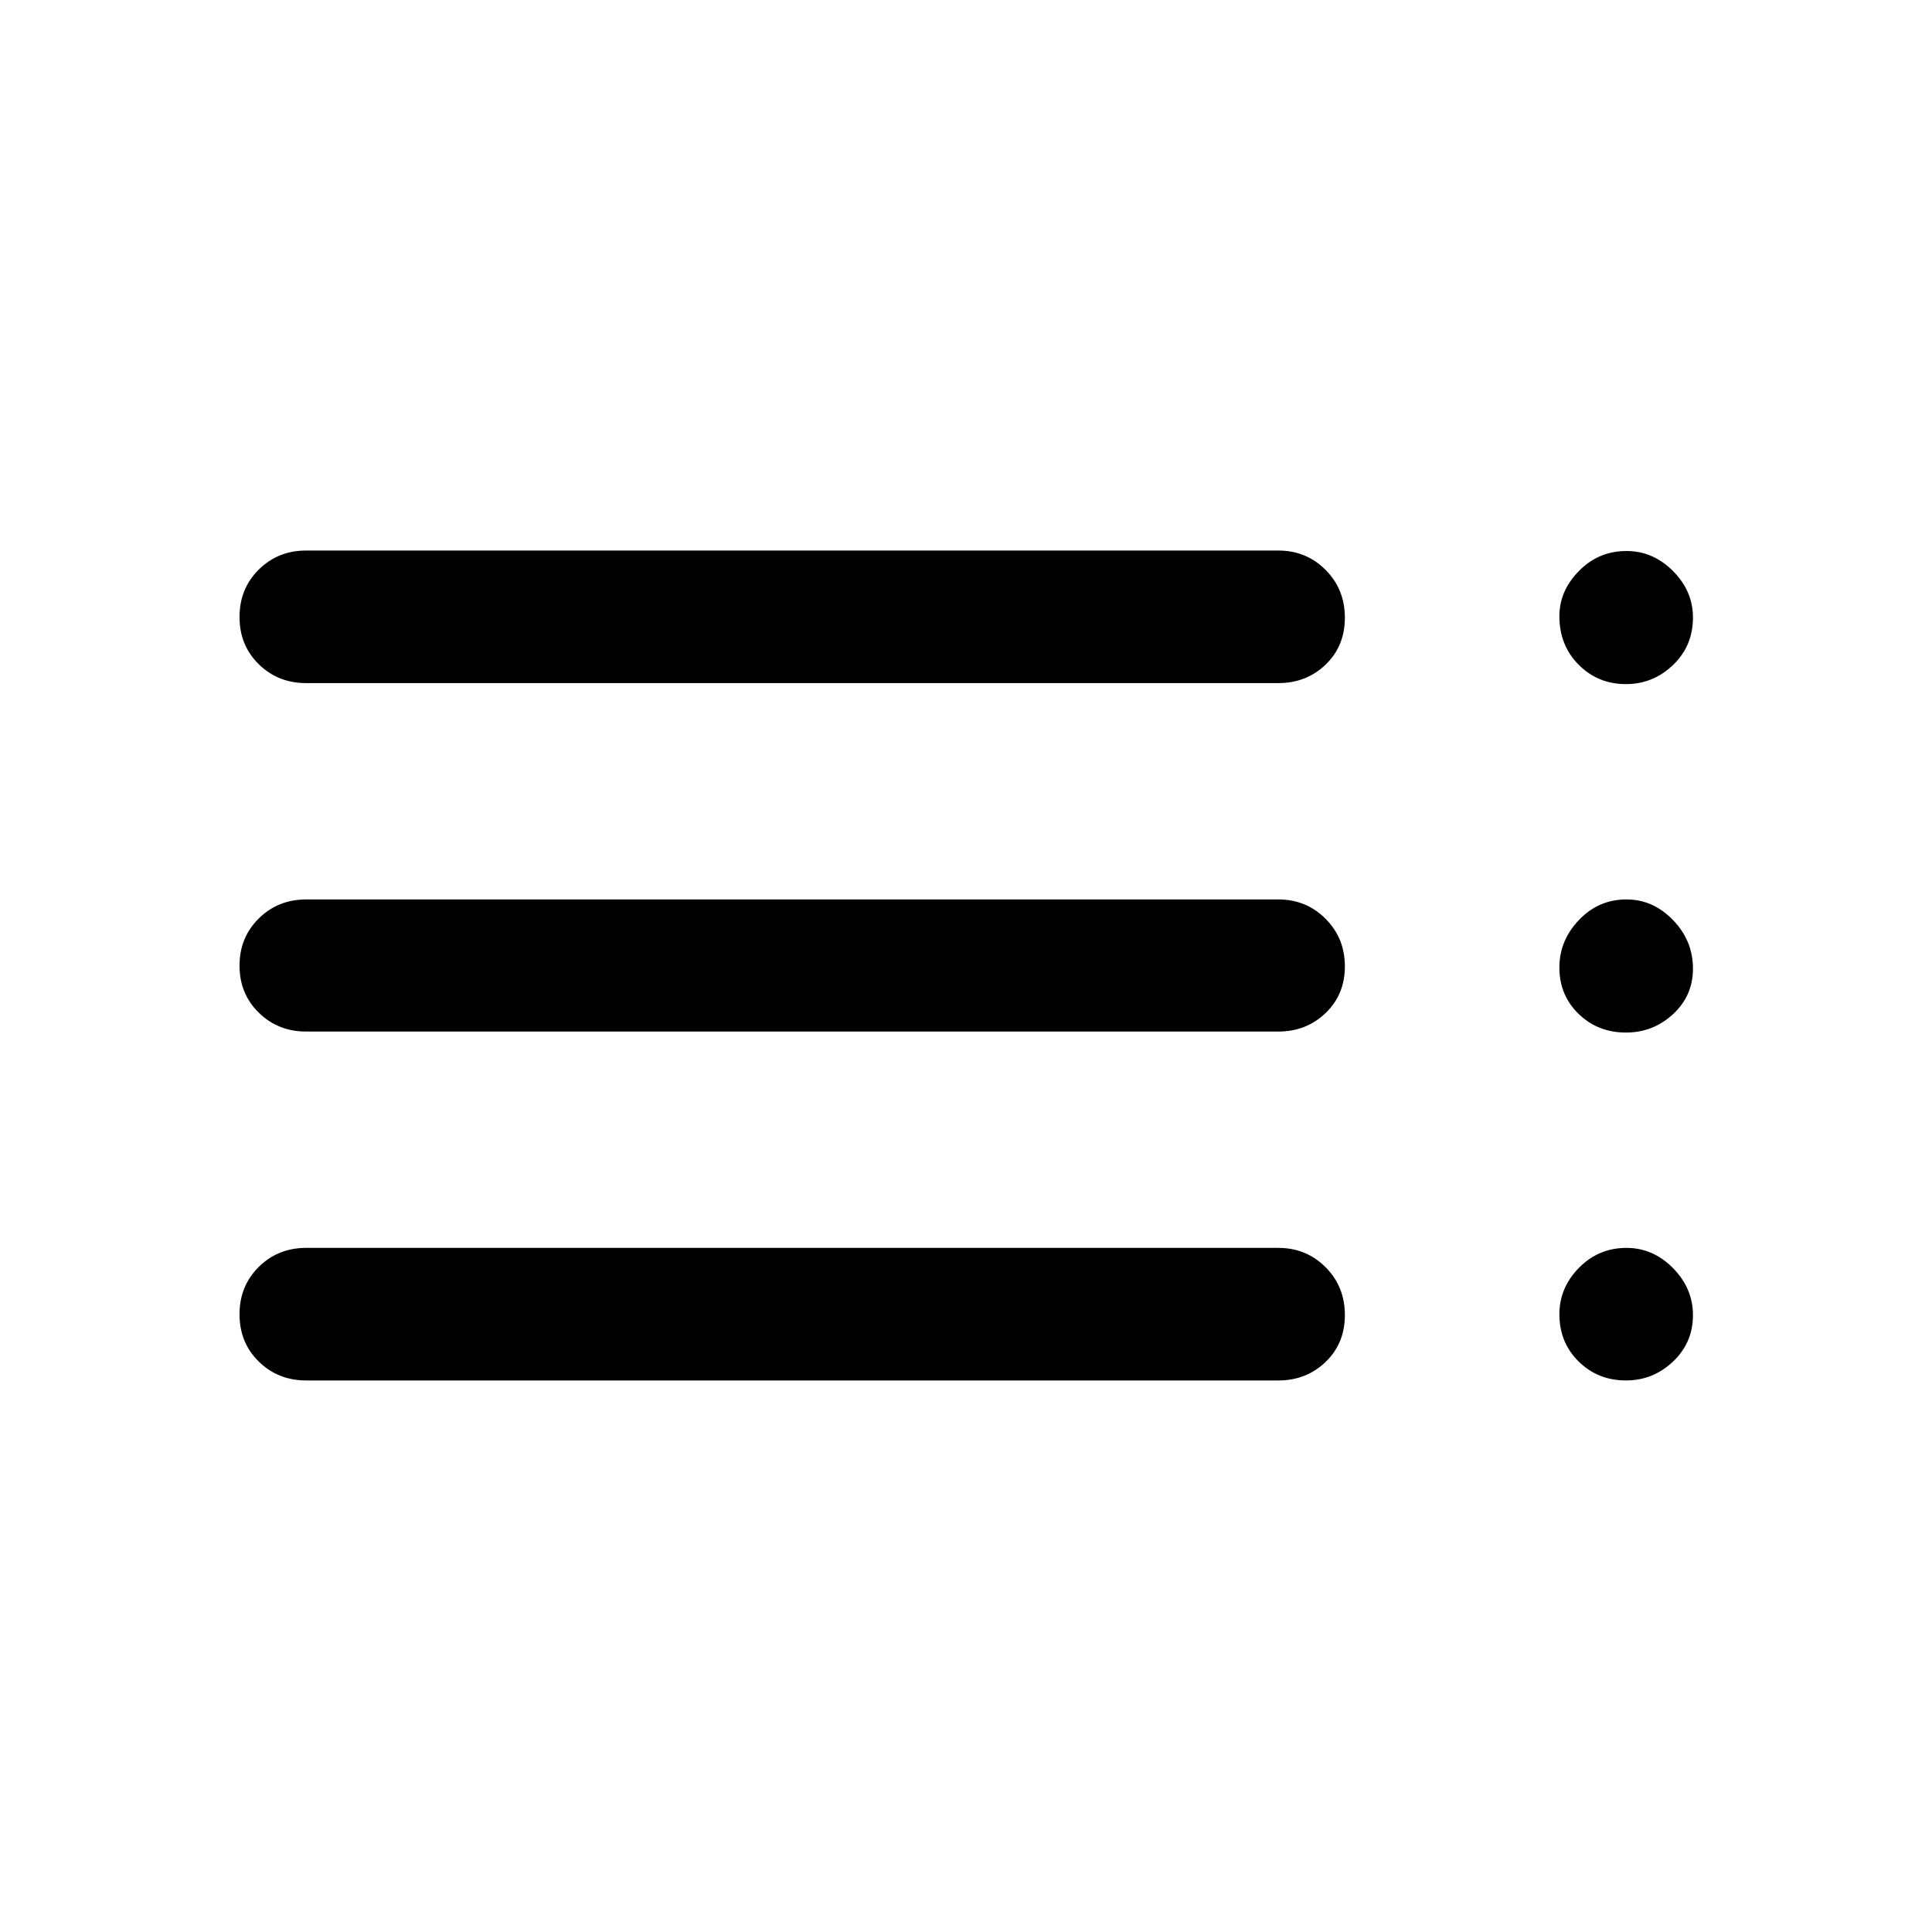 <svg xmlns="http://www.w3.org/2000/svg" height="48" viewBox="0 -960 960 960" width="48"><path d="M152.09-274.06q-13.93 0-23.5-9.38-9.57-9.37-9.57-23.49 0-14.11 9.57-23.56 9.57-9.44 23.5-9.44H635.2q13.92 0 23.49 9.62 9.57 9.62 9.57 23.74 0 14.11-9.57 23.31t-23.49 9.2H152.09Zm0-173.37q-13.93 0-23.5-9.38-9.57-9.37-9.57-23.37 0-13.99 9.57-23.44 9.57-9.45 23.5-9.45H635.2q13.92 0 23.49 9.63 9.57 9.62 9.57 23.62 0 13.99-9.57 23.19-9.57 9.2-23.49 9.2H152.09Zm0-173.14q-13.93 0-23.5-9.37t-9.57-23.49q0-14.11 9.57-23.56t23.5-9.45H635.2q13.92 0 23.49 9.63 9.57 9.62 9.57 23.74 0 14.11-9.57 23.31-9.57 9.19-23.49 9.19H152.09Zm655.85 346.51q-13.96 0-23.53-9.43-9.56-9.43-9.56-23.47 0-13.17 9.73-23.07 9.72-9.9 23.61-9.9 13.21 0 23.12 10.05 9.91 10.06 9.91 23.37 0 13.7-9.91 23.07-9.91 9.38-23.37 9.38Zm0-172.87q-13.96 0-23.53-9.27-9.56-9.26-9.56-23.05 0-13.42 9.73-23.62 9.72-10.2 23.61-10.2 13.21 0 23.12 10.24 9.91 10.23 9.91 24.13 0 13.52-9.91 22.64-9.91 9.13-23.37 9.13Zm0-173.14q-13.96 0-23.53-9.64-9.56-9.64-9.56-24.14 0-12.54 9.73-22.44 9.72-9.91 23.61-9.91 13.21 0 23.12 9.95 9.91 9.94 9.91 23.08 0 14.14-9.91 23.62t-23.37 9.48Z"/></svg>